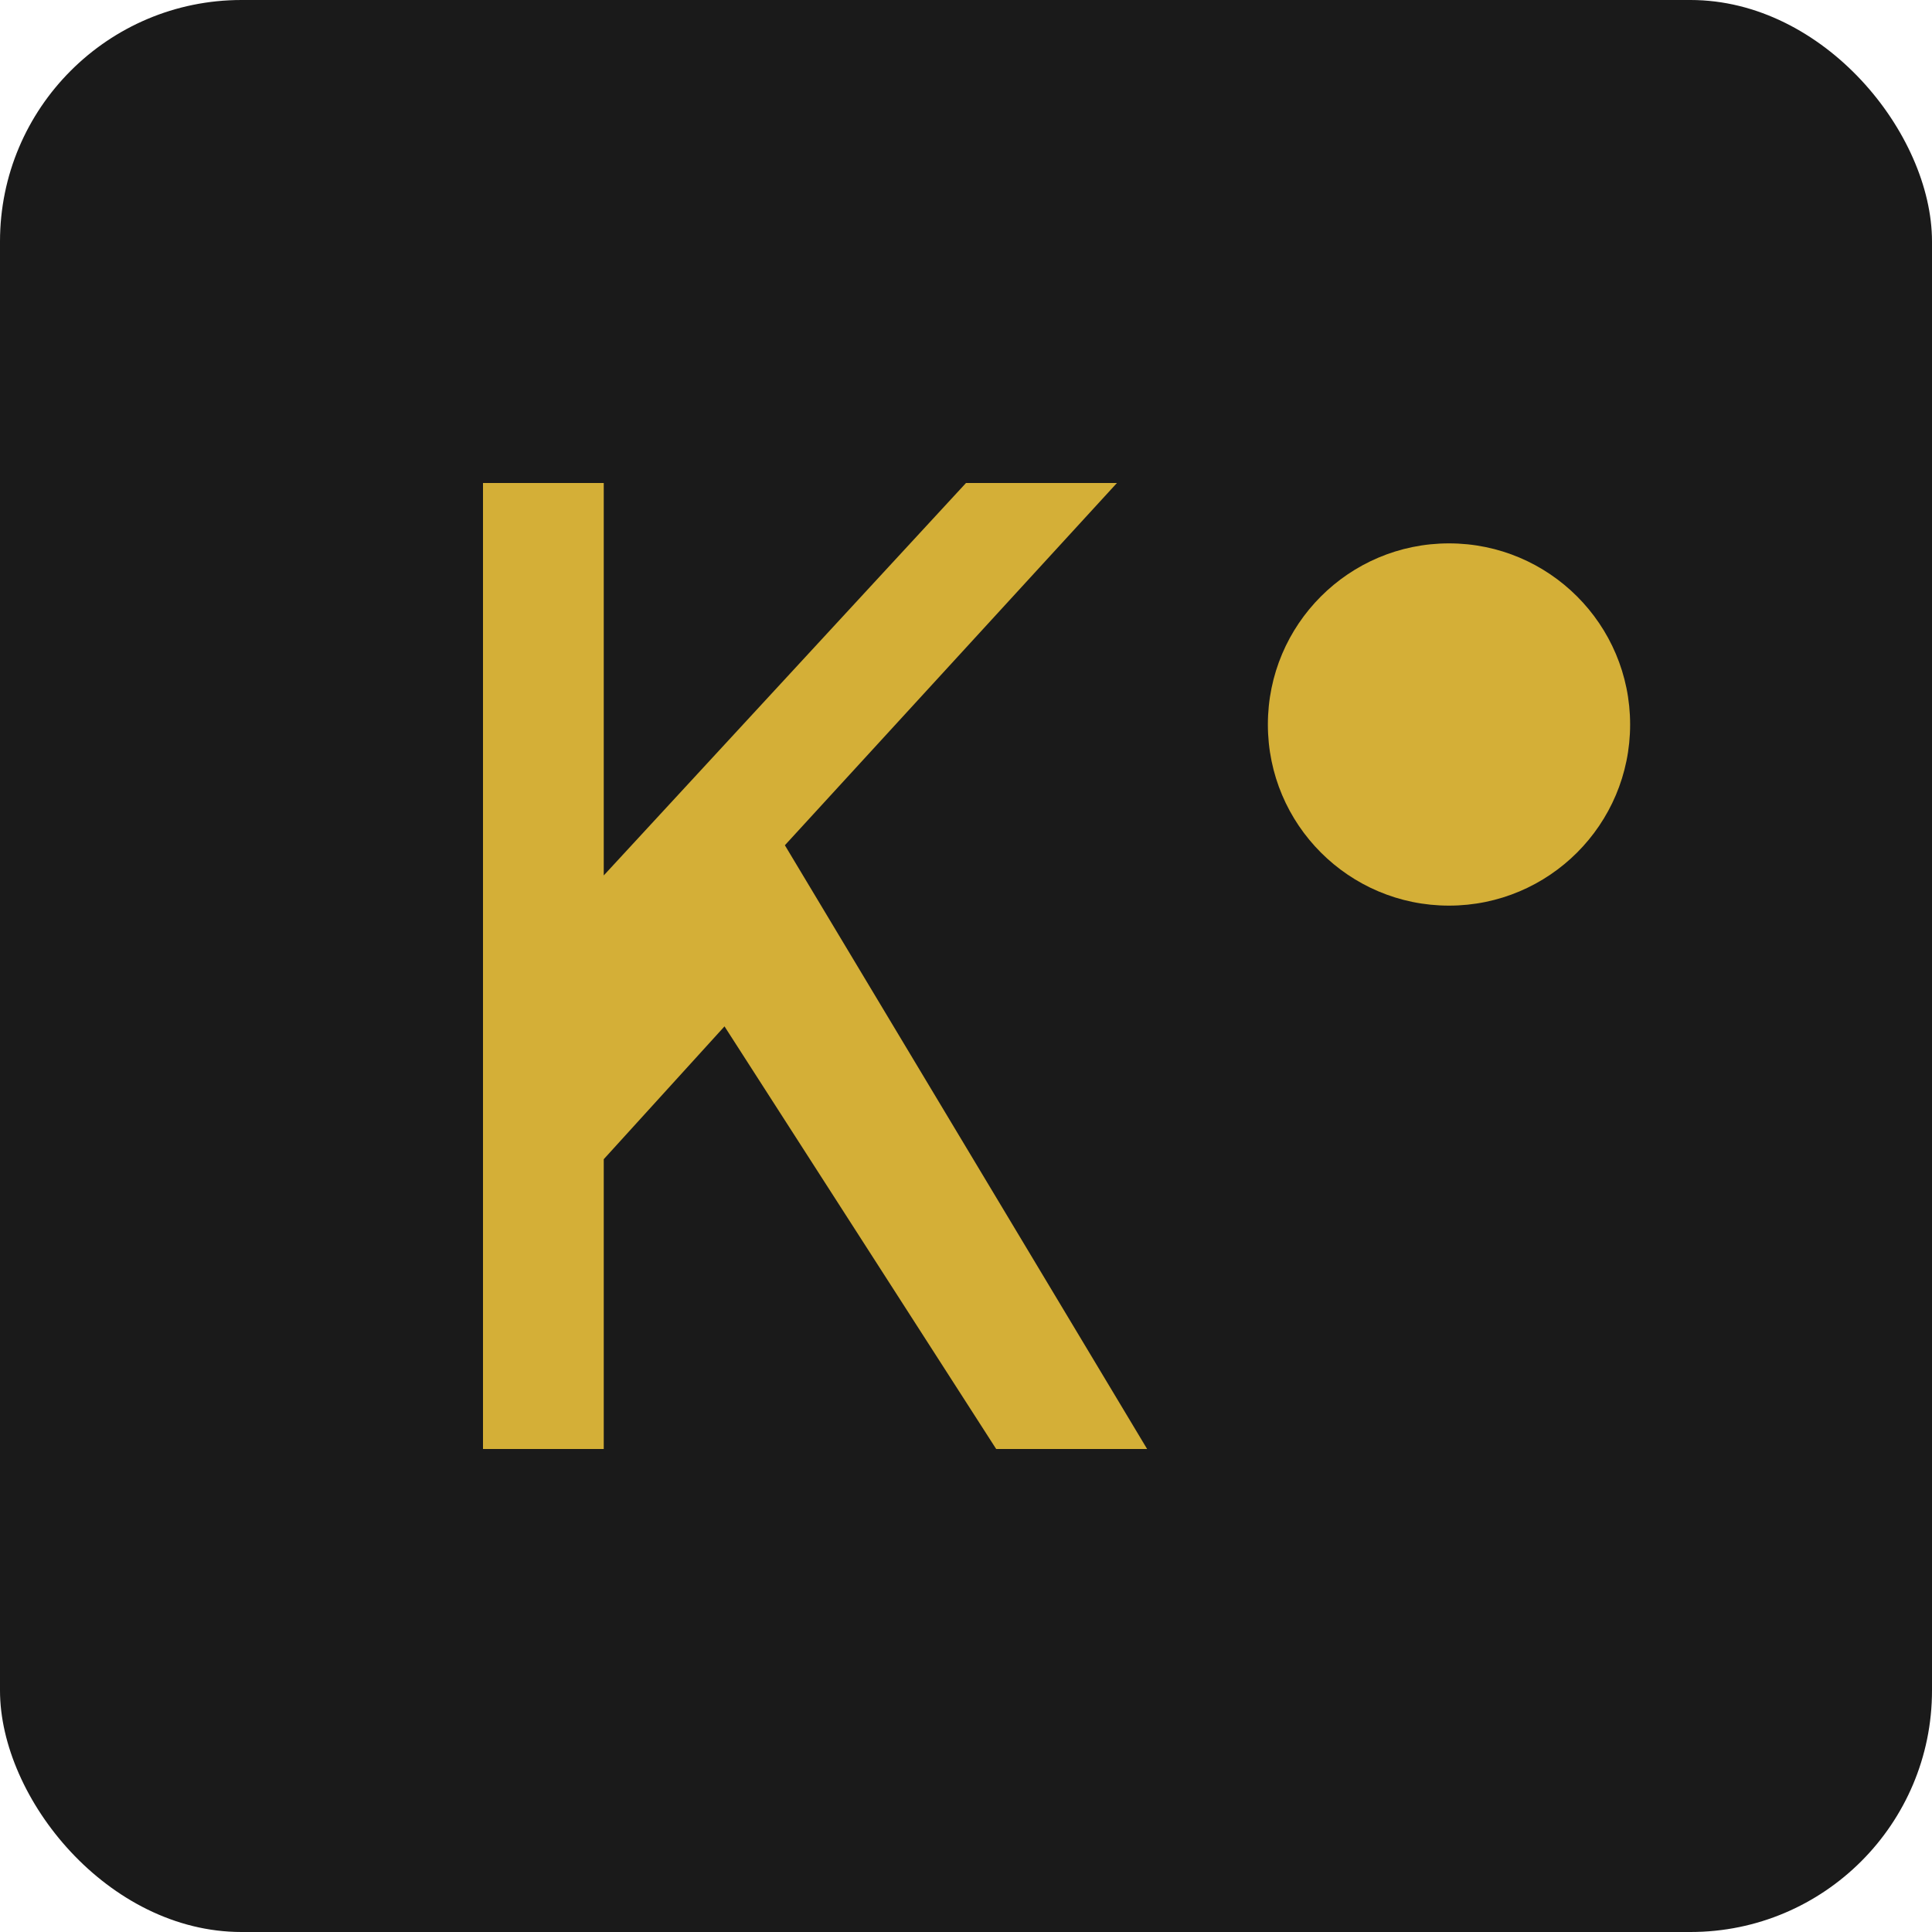 <svg width="32" height="32" viewBox="0 0 32 32" fill="none" xmlns="http://www.w3.org/2000/svg">
  <rect width="32" height="32" rx="4" fill="#1a1a1a"/>
  <path d="M8 24V8h2v6.5l6-6.5h2.5l-5.5 6L19 24h-2.5l-4.5-7-2 2.2V24H8z" fill="#d4af37"/>
  <circle cx="24" cy="12" r="3" fill="#d4af37"/>
</svg>
